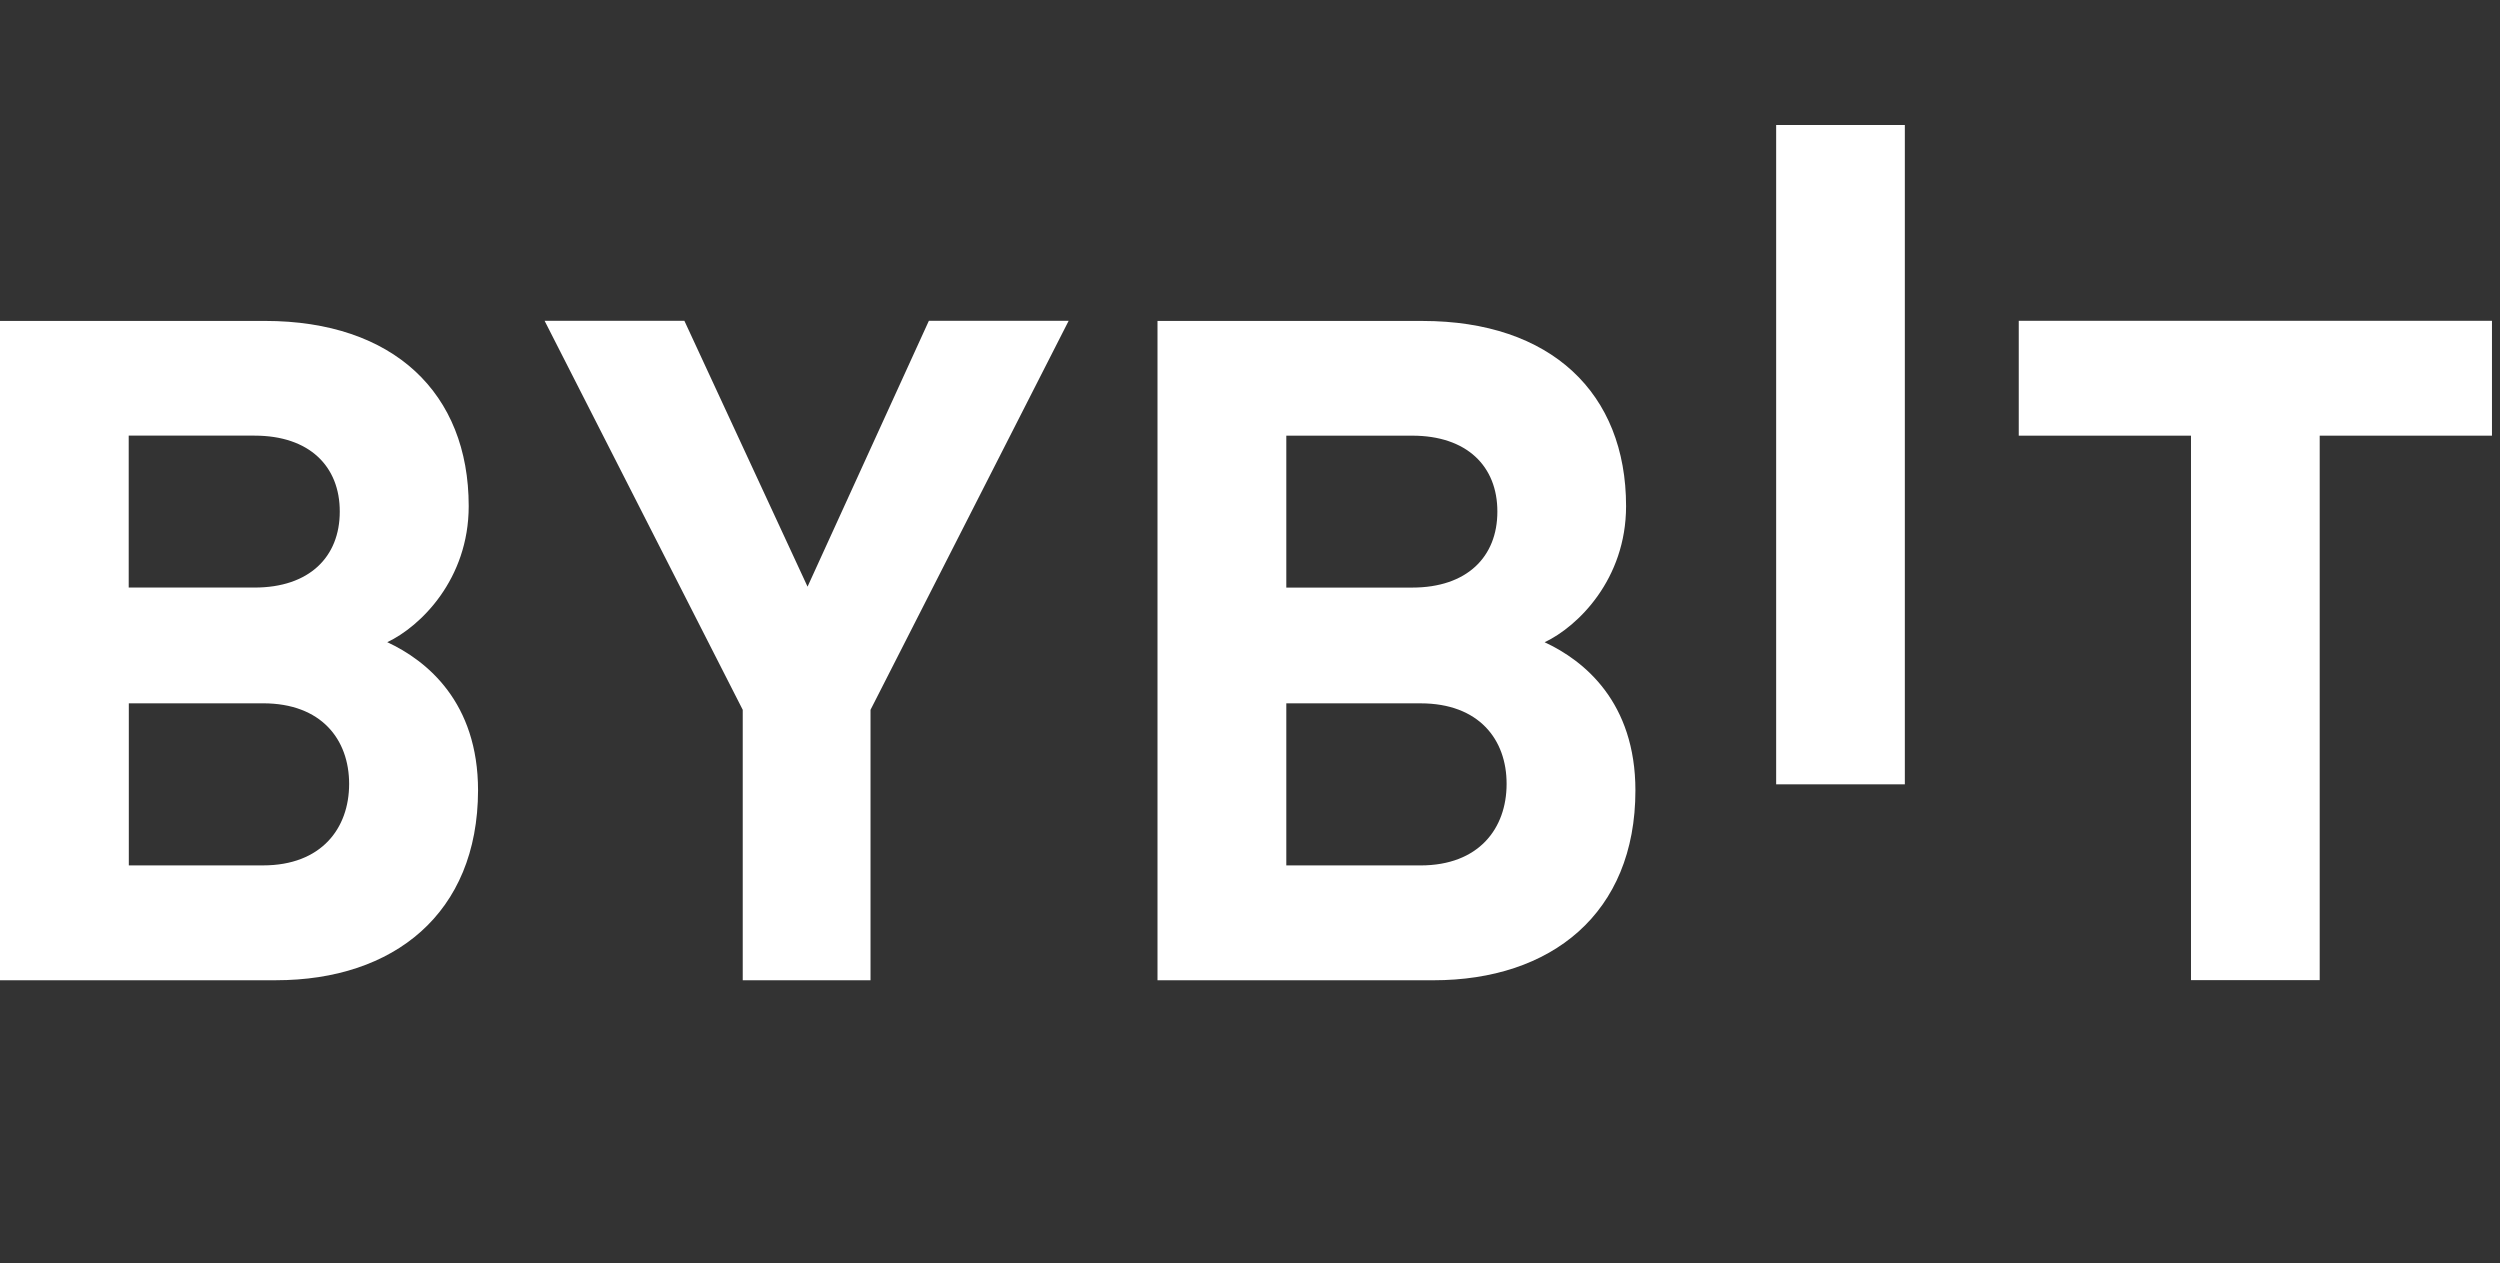 <svg clip-rule="evenodd" fill-rule="evenodd" height="48" stroke-linejoin="round" stroke-miterlimit="2" width="95" xmlns="http://www.w3.org/2000/svg"><rect width="100%" height="100%" fill="#333333" stroke="none"/><path d="m0 0h95v48h-95z" fill="none"/><path d="m67.494 29.804v-25.054h4.89v25.054zm-34.414 7.446h-4.856v-10.277l-7.529-14.782h5.312l4.68 10.102 4.61-10.102h5.312l-7.529 14.782zm-33.08-.001v-25.054h10.067c4.89 0 7.744 2.743 7.744 7.037 0 2.779-1.831 4.574-3.095 5.171 1.514.703 3.45 2.288 3.45 5.633-.009 4.68-3.209 7.213-7.678 7.213zm4.895-10.523v6.159h5.101c2.217 0 3.271-1.409 3.271-3.095 0-1.69-1.054-3.064-3.271-3.064zm-.004-10.172v5.773h4.785c2.076 0 3.235-1.163 3.235-2.884.005-1.726-1.159-2.889-3.235-2.889zm49.582 20.696h-10.488v-25.054h10.066c4.891 0 7.74 2.743 7.74 7.037 0 2.779-1.831 4.575-3.095 5.172 1.514.702 3.45 2.287 3.45 5.632 0 4.68-3.204 7.213-7.673 7.213zm-.492-10.523h-5.101v6.159h5.101c2.217 0 3.27-1.409 3.27-3.095.005-1.69-1.053-3.064-3.27-3.064zm-.316-10.172h-4.785v5.773h4.785c2.076 0 3.235-1.163 3.235-2.884.005-1.726-1.159-2.889-3.235-2.889zm34.484 20.691h-4.891v-20.691h-6.545v-4.364h17.982v4.364h-6.546z" fill="#fff"/></svg>